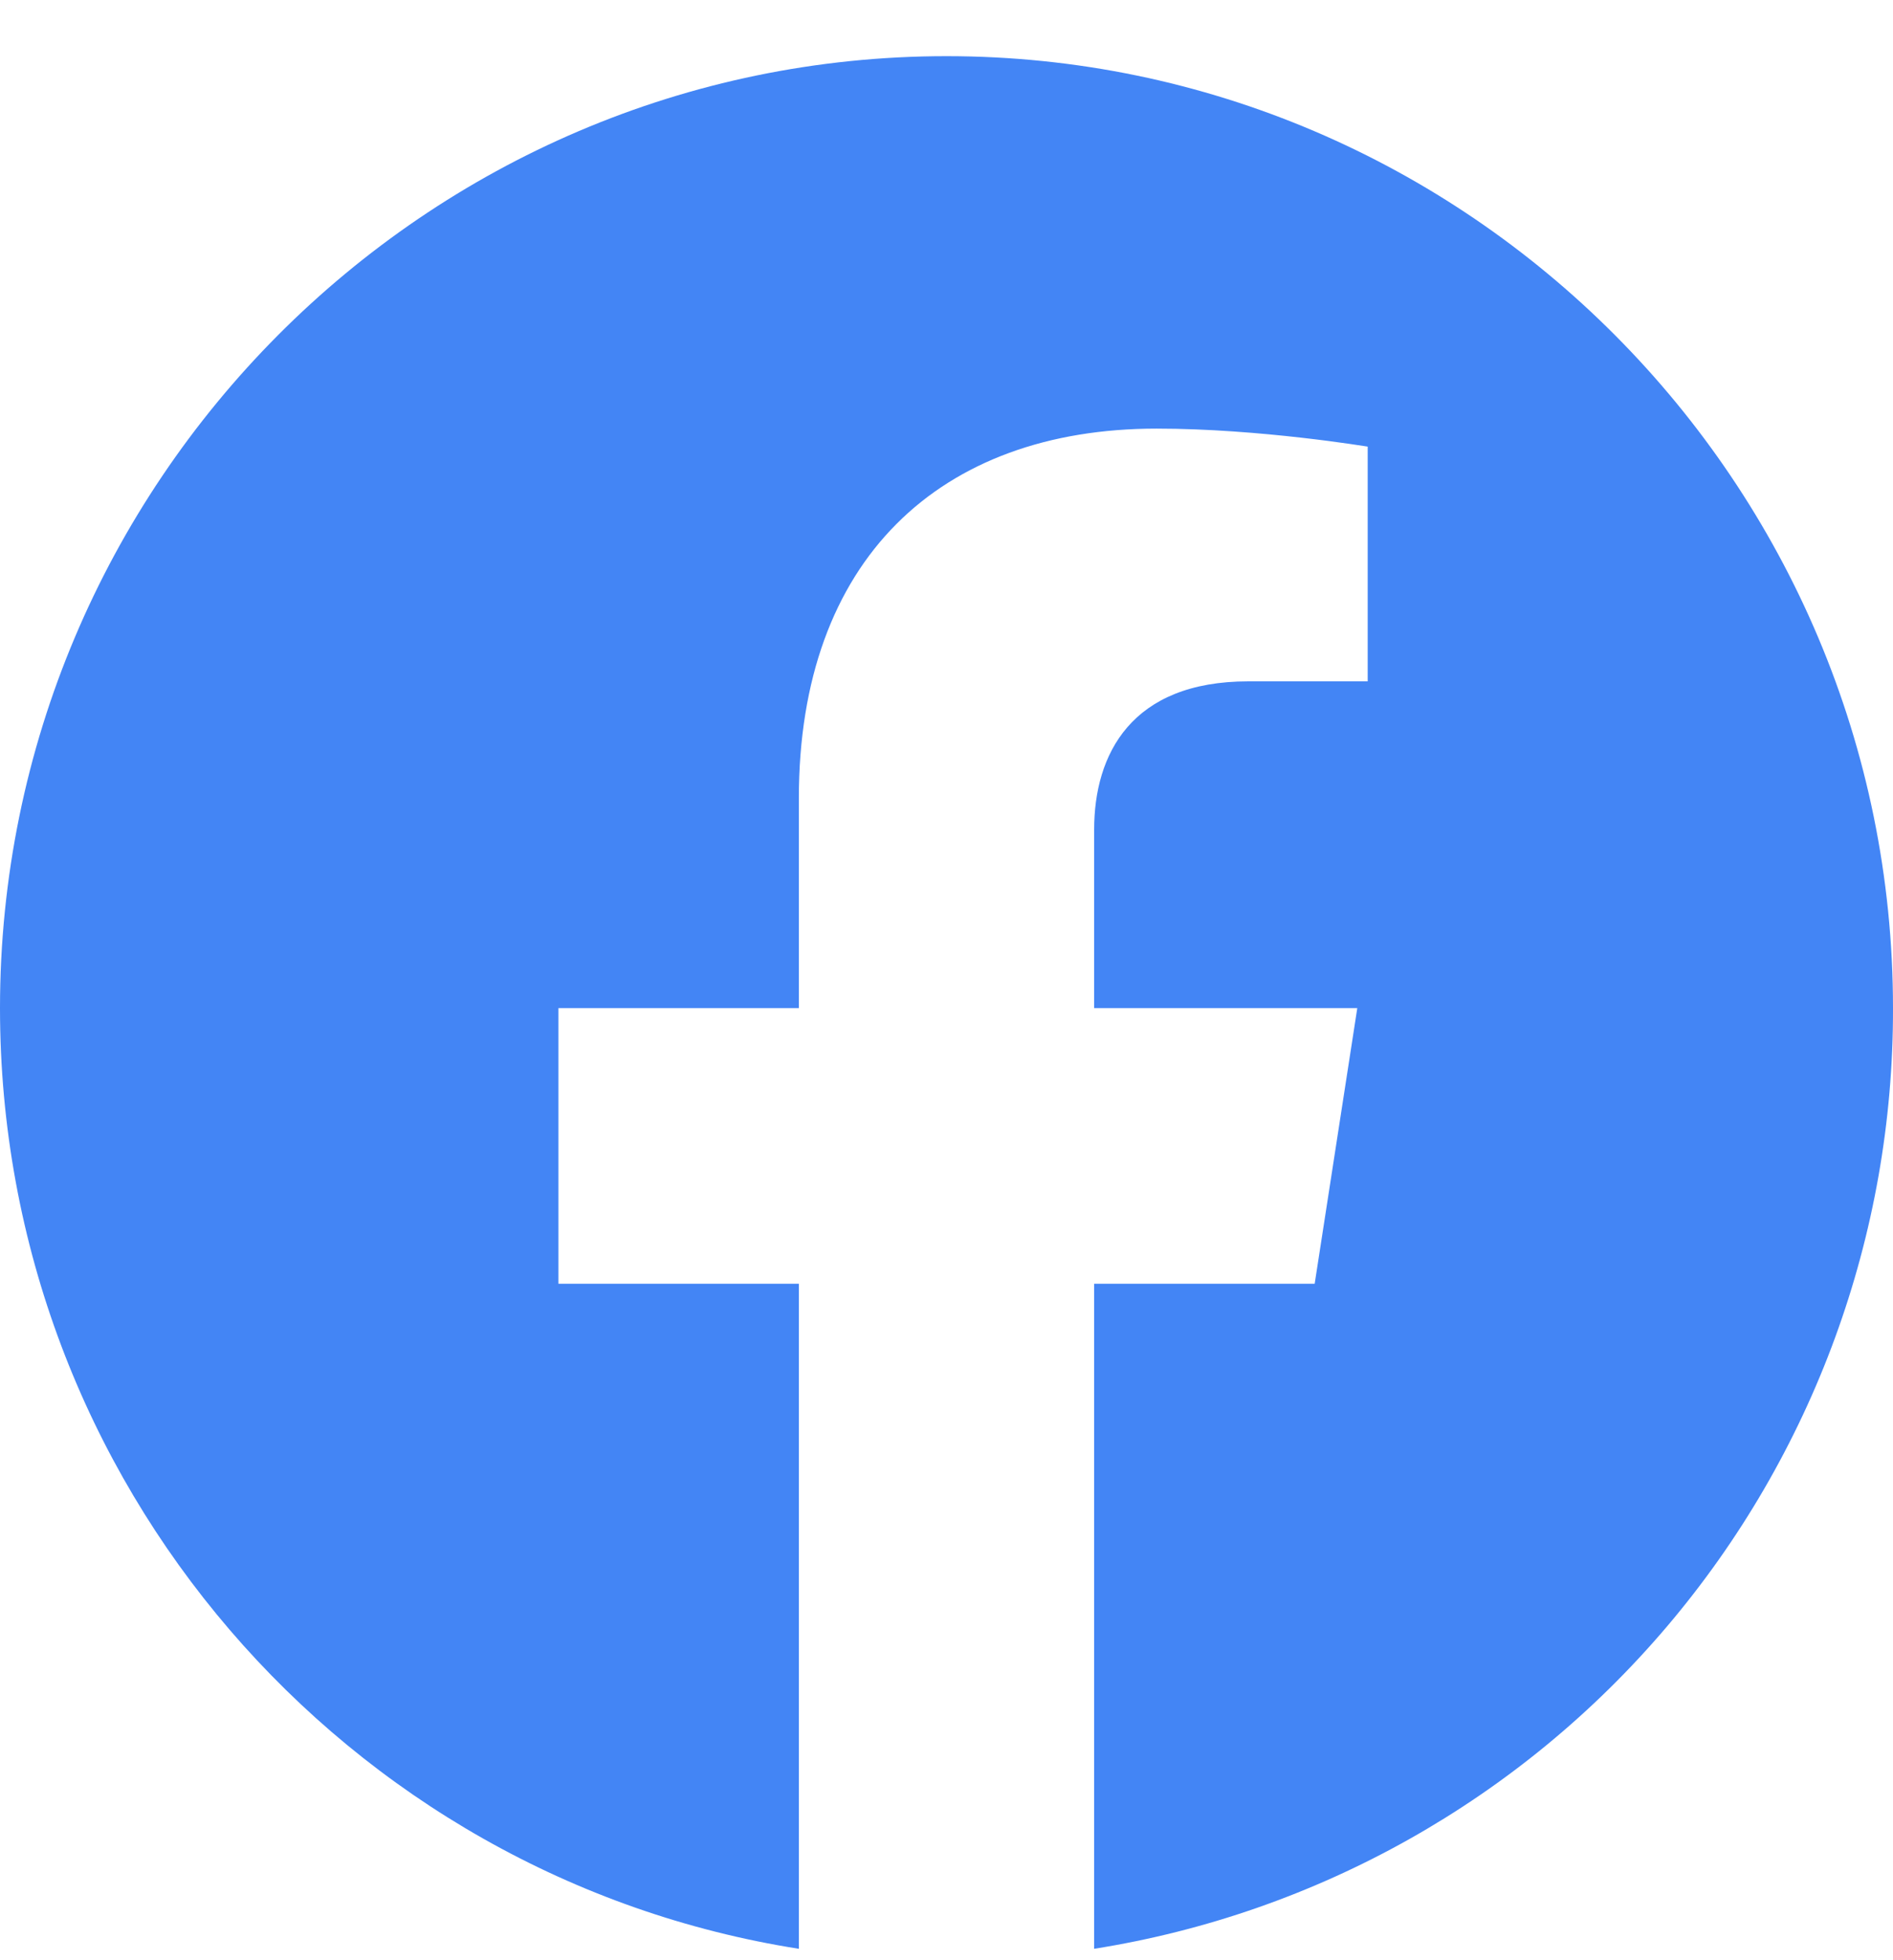 <svg width="28" height="29" viewBox="0 0 28 29" fill="none" xmlns="http://www.w3.org/2000/svg">
<path d="M14 0.831C6.3 0.831 0 7.142 0 14.915C0 21.944 5.124 27.777 11.816 28.831V18.992H8.26V14.915H11.816V11.809C11.816 8.281 13.902 6.341 17.108 6.341C18.634 6.341 20.23 6.608 20.23 6.608V10.08H18.466C16.73 10.08 16.184 11.162 16.184 12.273V14.915H20.076L19.446 18.992H16.184V28.831C19.483 28.308 22.487 26.618 24.654 24.066C26.821 21.514 28.008 18.269 28 14.915C28 7.142 21.7 0.831 14 0.831Z" fill="#4385F5"/>
</svg>
